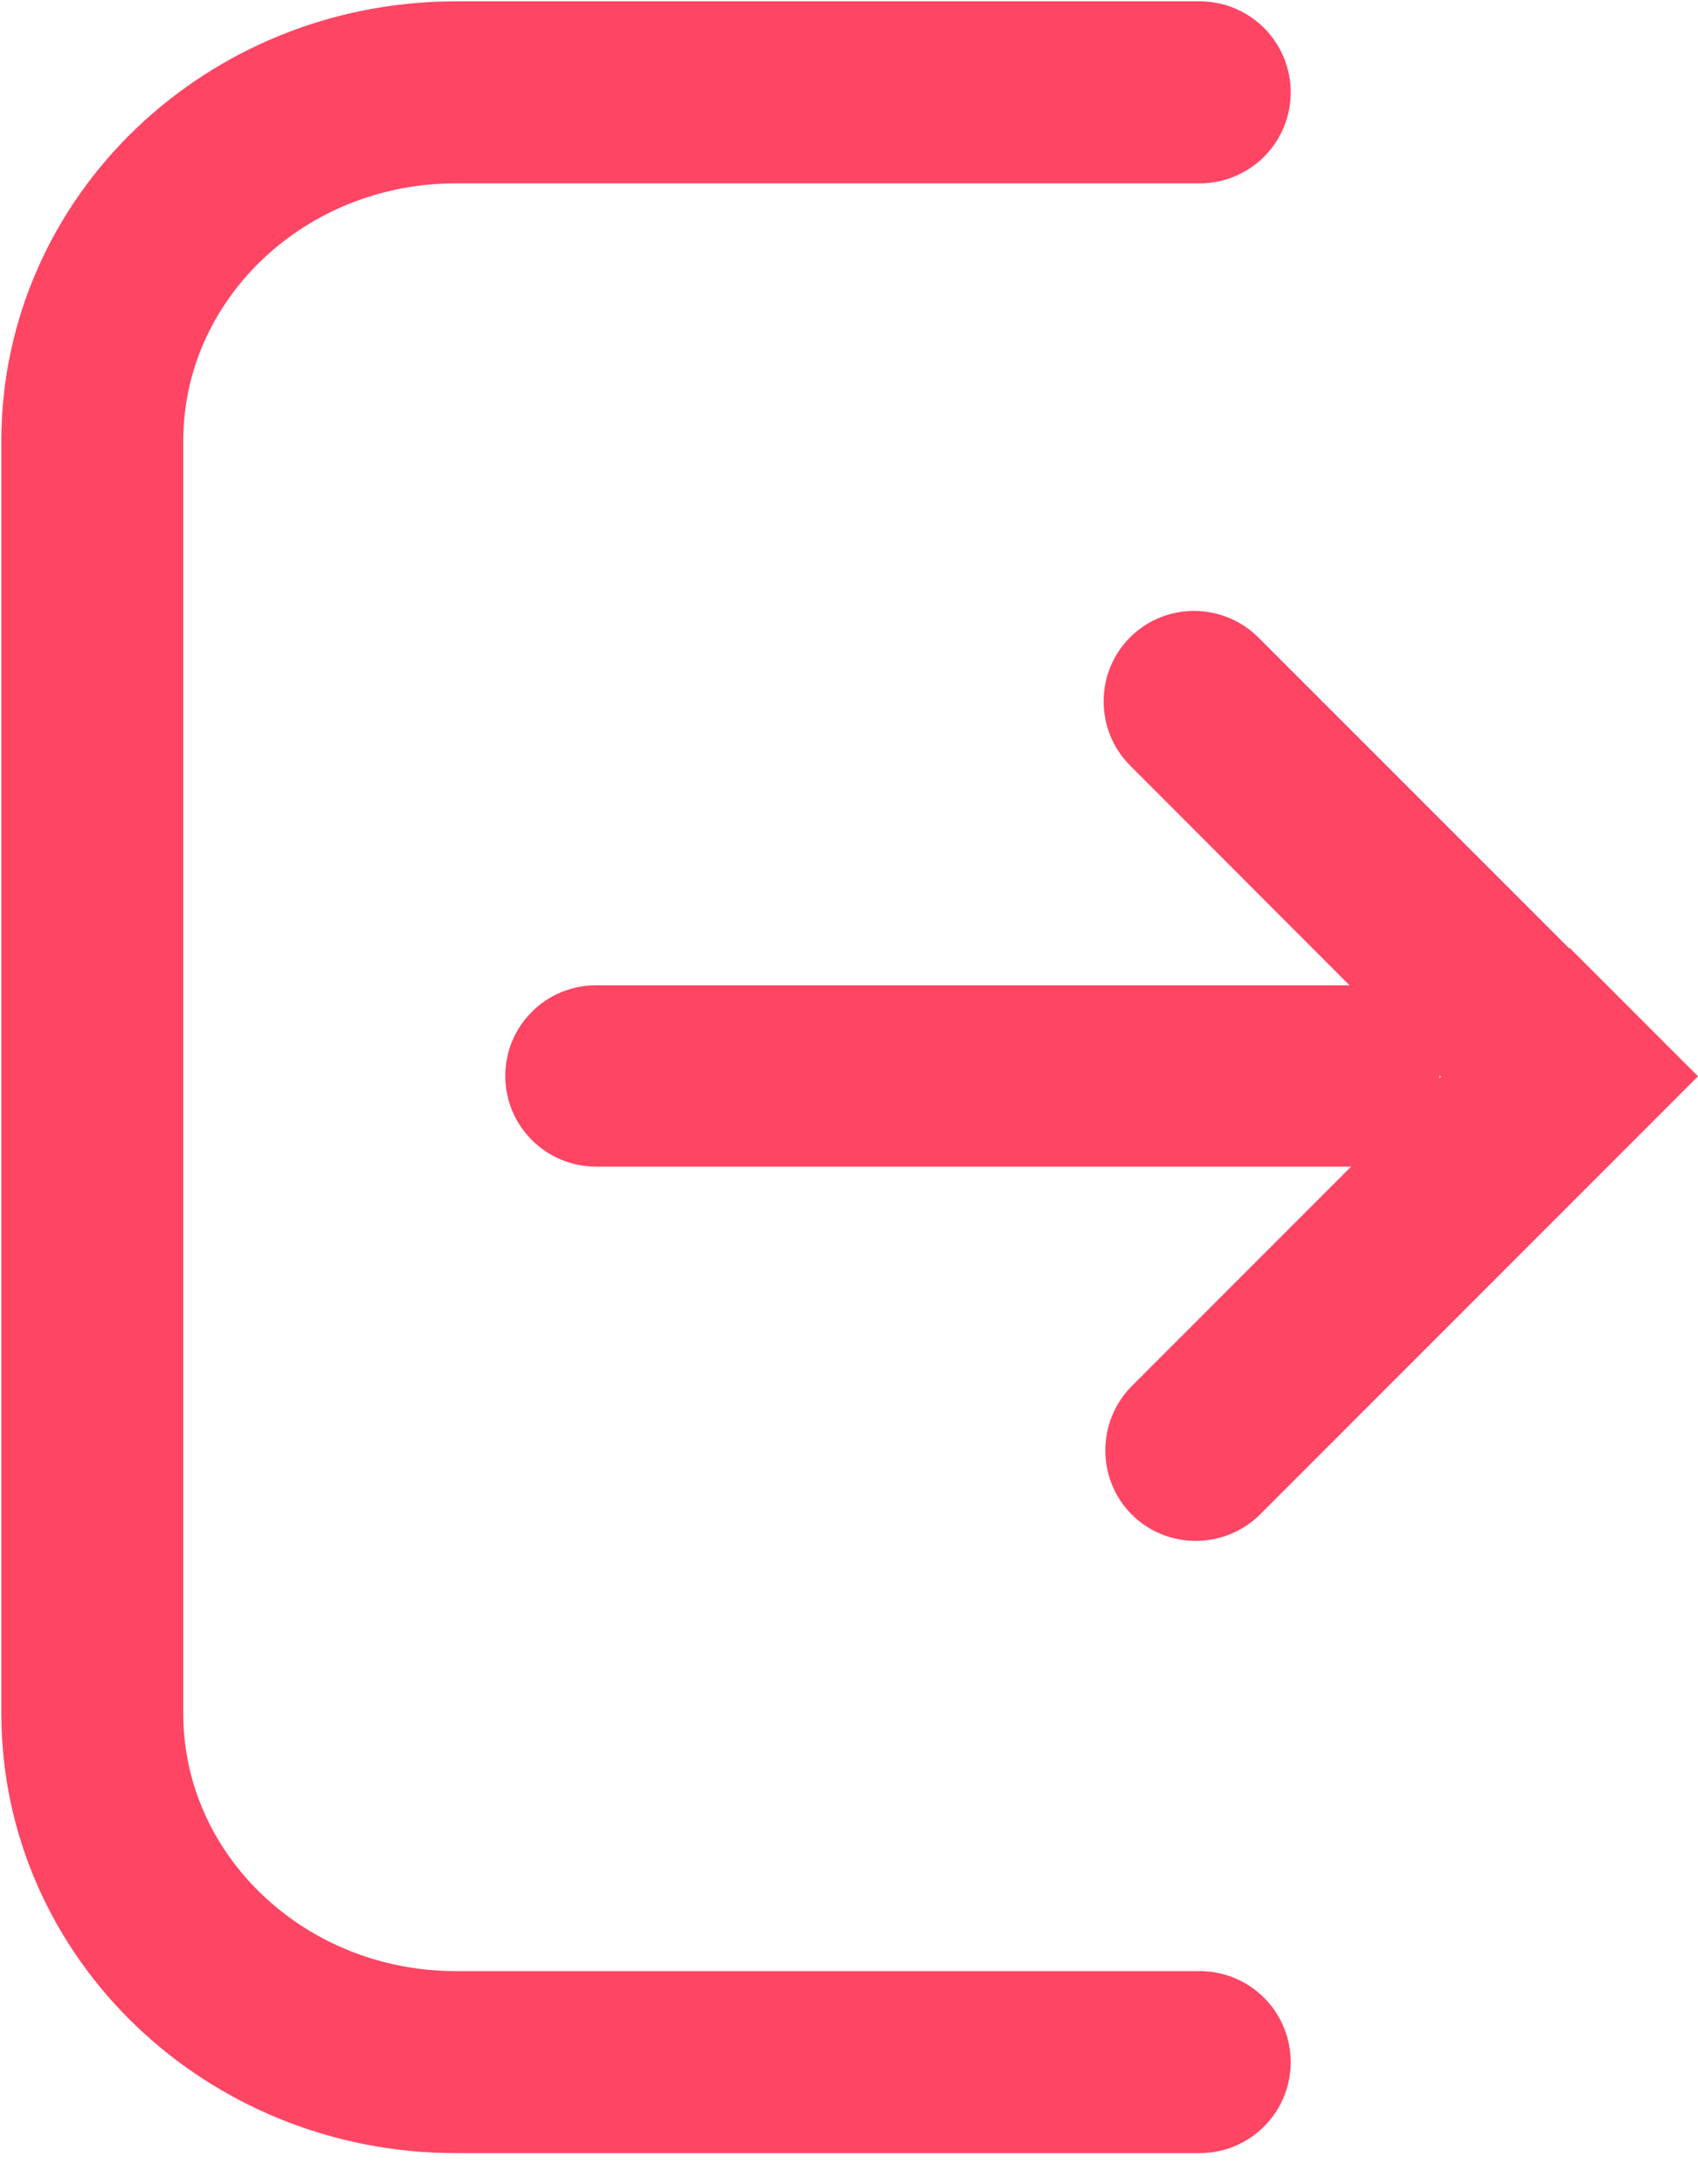 <svg width="14" height="18" viewBox="0 0 14 18" fill="none" xmlns="http://www.w3.org/2000/svg">
<path d="M9.331 12.481C9.041 12.191 9.041 11.716 9.331 11.423L12.942 7.812L14 8.87L10.389 12.481C10.096 12.771 9.621 12.771 9.331 12.481Z" fill="#FF4564"/>
<path d="M9.317 5.253C9.607 4.962 10.081 4.962 10.375 5.253L13.986 8.863L12.927 9.922L9.317 6.308C9.027 6.017 9.027 5.543 9.317 5.253Z" fill="#FF4564"/>
<path d="M4.166 8.867C4.166 8.456 4.499 8.12 4.913 8.12H11.869V9.614H4.913C4.503 9.614 4.166 9.281 4.166 8.867Z" fill="#FF4564"/>
<path d="M9.892 0.761H3.759C2.101 0.761 0.761 2.049 0.761 3.635V14.12C0.761 15.709 2.105 16.994 3.759 16.994H9.892" stroke="#FF4564" stroke-width="1.5" stroke-miterlimit="10" stroke-linecap="round"/>
</svg>
